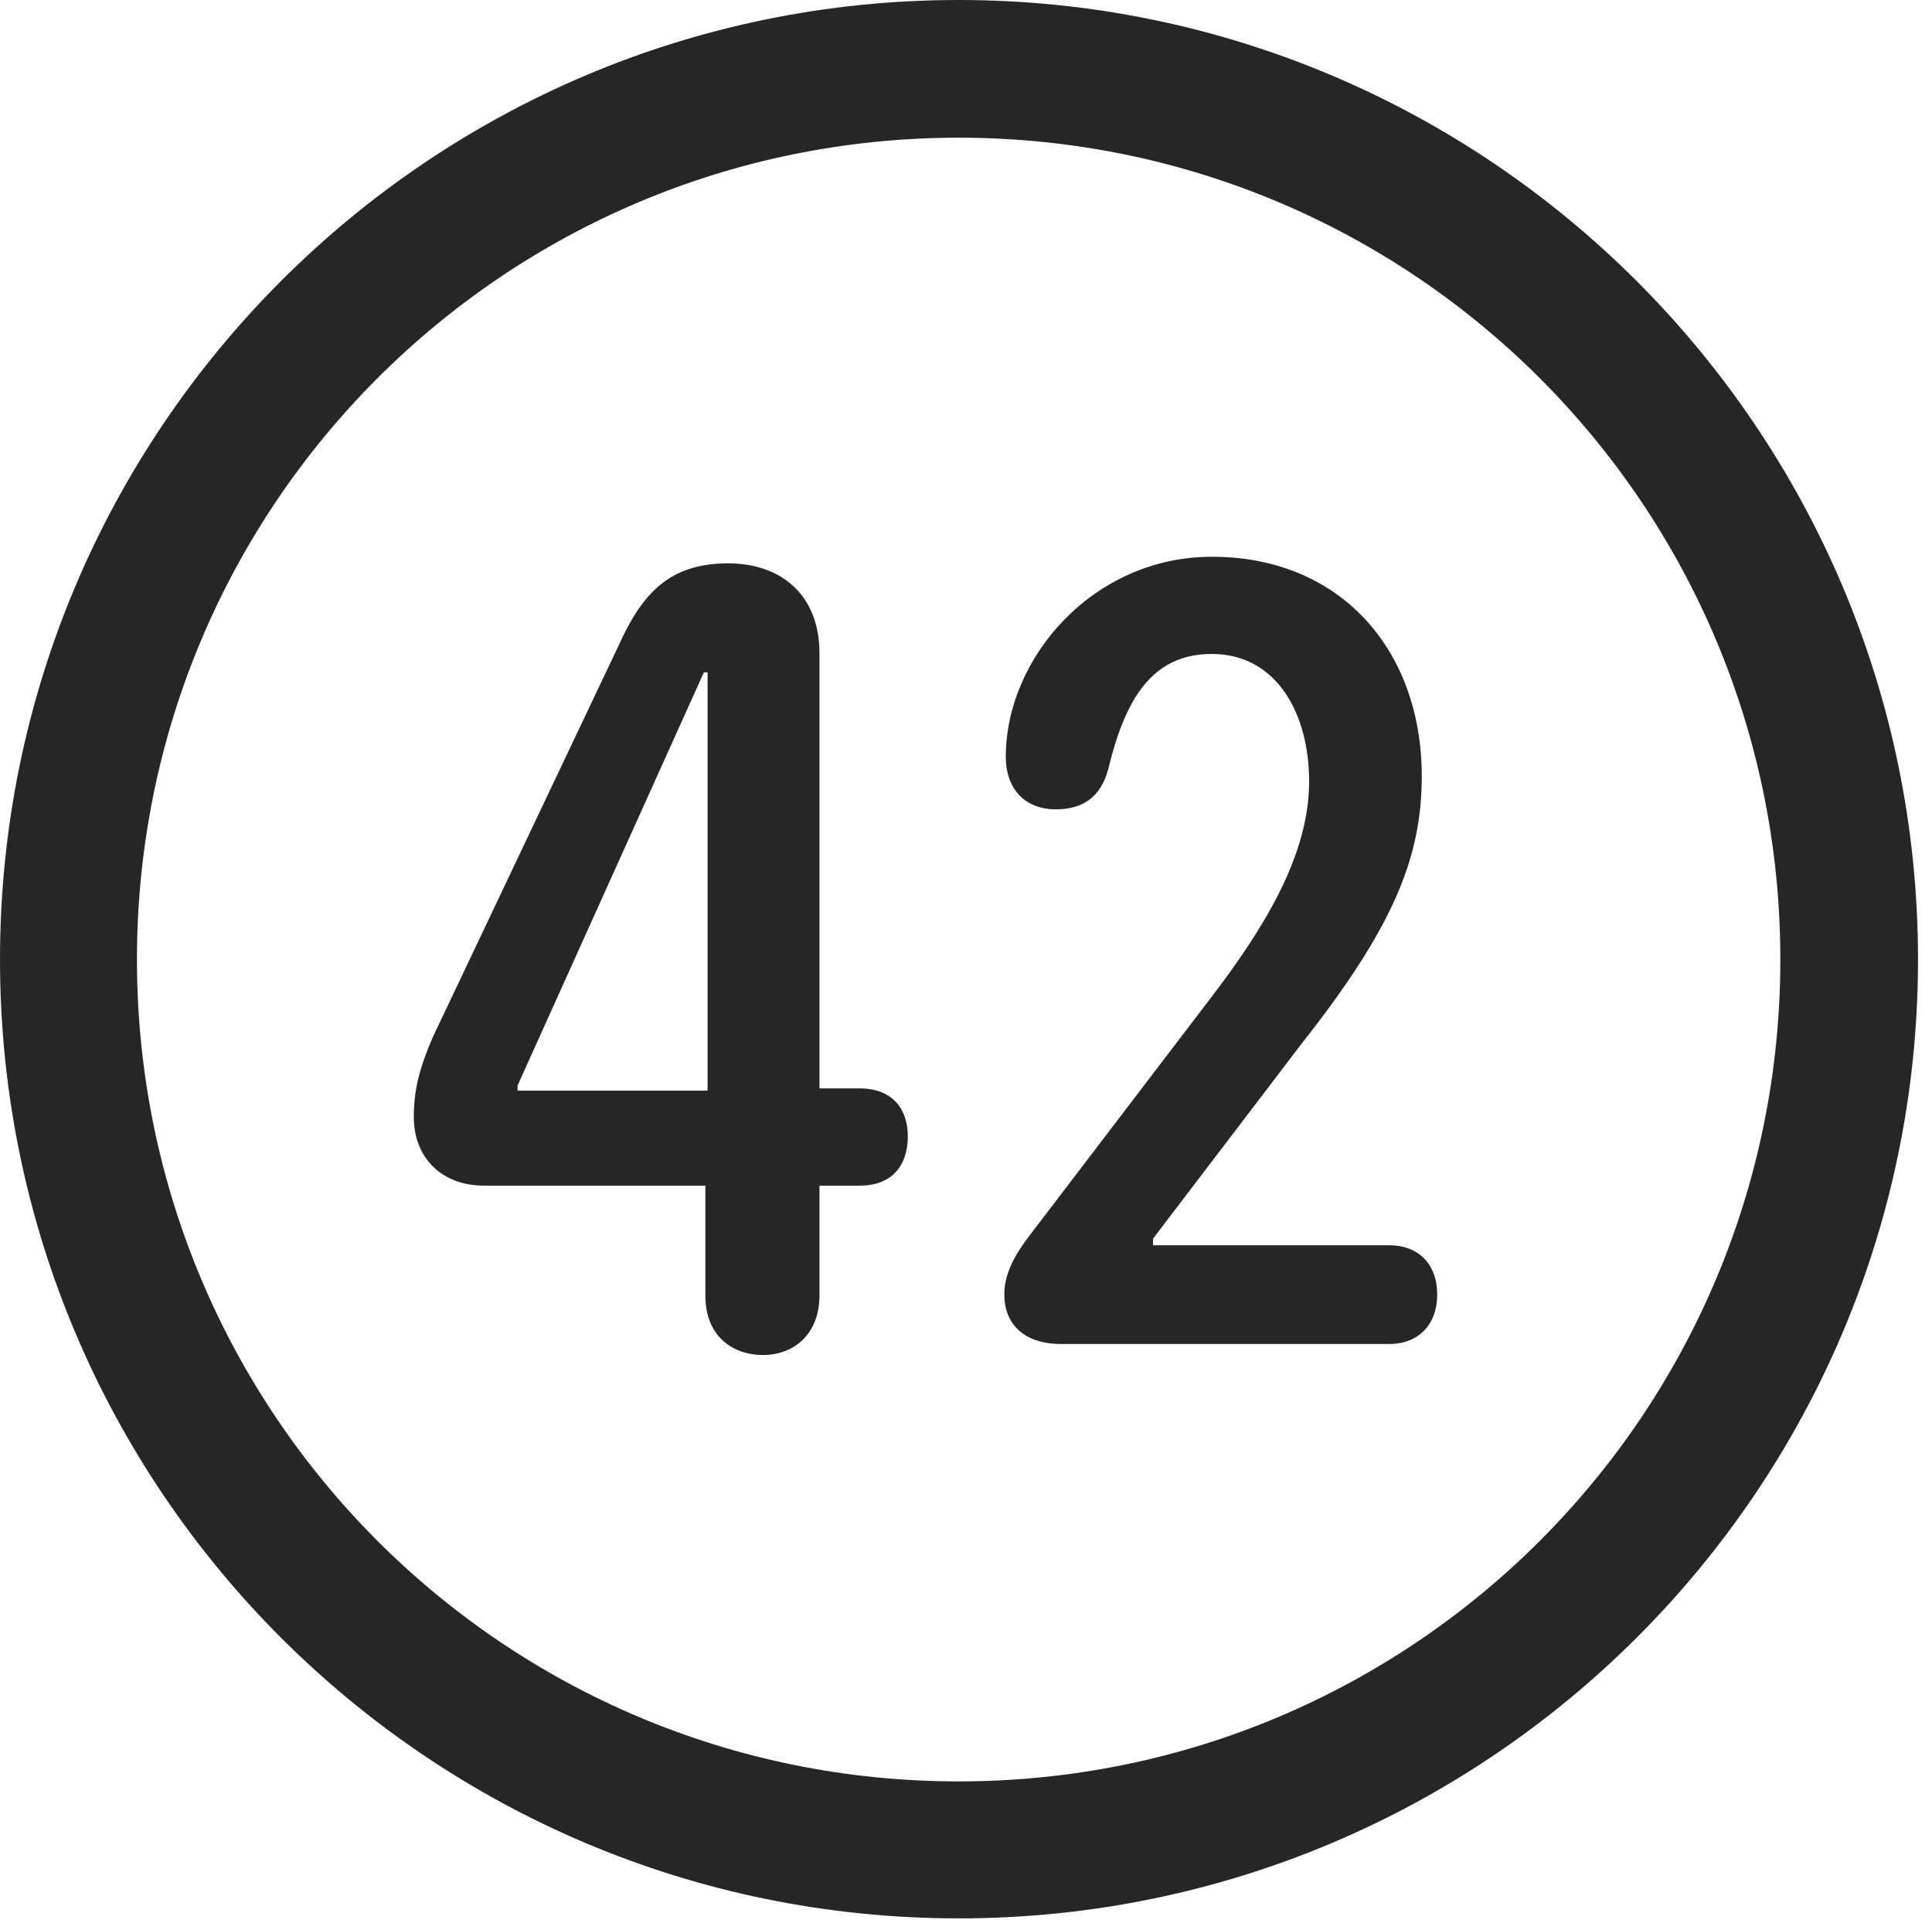 <?xml version="1.0" encoding="UTF-8"?>
<!--Generator: Apple Native CoreSVG 326-->
<!DOCTYPE svg
PUBLIC "-//W3C//DTD SVG 1.1//EN"
       "http://www.w3.org/Graphics/SVG/1.1/DTD/svg11.dtd">
<svg version="1.1" xmlns="http://www.w3.org/2000/svg" xmlns:xlink="http://www.w3.org/1999/xlink" viewBox="0 0 51.25 50.918">
 <g>
  <rect height="50.918" opacity="0" width="51.25" x="0" y="0"/>
  <path d="M25.43 50.879C39.473 50.879 50.879 39.492 50.879 25.449C50.879 11.406 39.473 0 25.43 0C11.387 0 0 11.406 0 25.449C0 39.492 11.387 50.879 25.43 50.879ZM25.43 47.246C13.379 47.246 3.633 37.5 3.633 25.449C3.633 13.398 13.379 3.652 25.43 3.652C37.48 3.652 47.227 13.398 47.227 25.449C47.227 37.5 37.48 47.246 25.43 47.246Z" fill="black" fill-opacity="0.85"/>
  <path d="M20.234 35.938C21.055 35.938 21.738 35.391 21.738 34.355L21.738 31.445L22.812 31.445C23.672 31.445 24.082 30.898 24.082 30.137C24.082 29.414 23.672 28.867 22.812 28.867L21.738 28.867L21.738 17.324C21.738 15.762 20.703 14.941 19.316 14.941C17.754 14.941 17.031 15.742 16.406 17.129L11.484 27.5C11.113 28.359 10.977 28.926 10.977 29.629C10.977 30.703 11.719 31.445 12.832 31.445L18.711 31.445L18.711 34.355C18.711 35.508 19.512 35.938 20.234 35.938ZM18.77 28.926L13.73 28.926L13.73 28.789L18.672 17.832L18.77 17.832ZM28.145 35.645L36.855 35.645C37.637 35.645 38.125 35.117 38.125 34.336C38.125 33.516 37.617 33.027 36.855 33.027L30.586 33.027L30.586 32.852L34.531 27.676C36.934 24.629 37.715 22.773 37.715 20.586C37.715 17.246 35.566 14.766 32.148 14.766C29.004 14.766 26.68 17.441 26.68 20.078C26.68 20.879 27.148 21.465 28.008 21.465C28.73 21.465 29.199 21.133 29.395 20.41C29.844 18.555 30.547 17.344 32.148 17.344C33.848 17.344 34.727 18.906 34.727 20.723C34.727 22.715 33.496 24.668 32.09 26.504L27.441 32.598C27.031 33.125 26.641 33.672 26.641 34.336C26.641 35.098 27.148 35.645 28.145 35.645Z" fill="black" fill-opacity="0.85"/>
 </g>
</svg>
